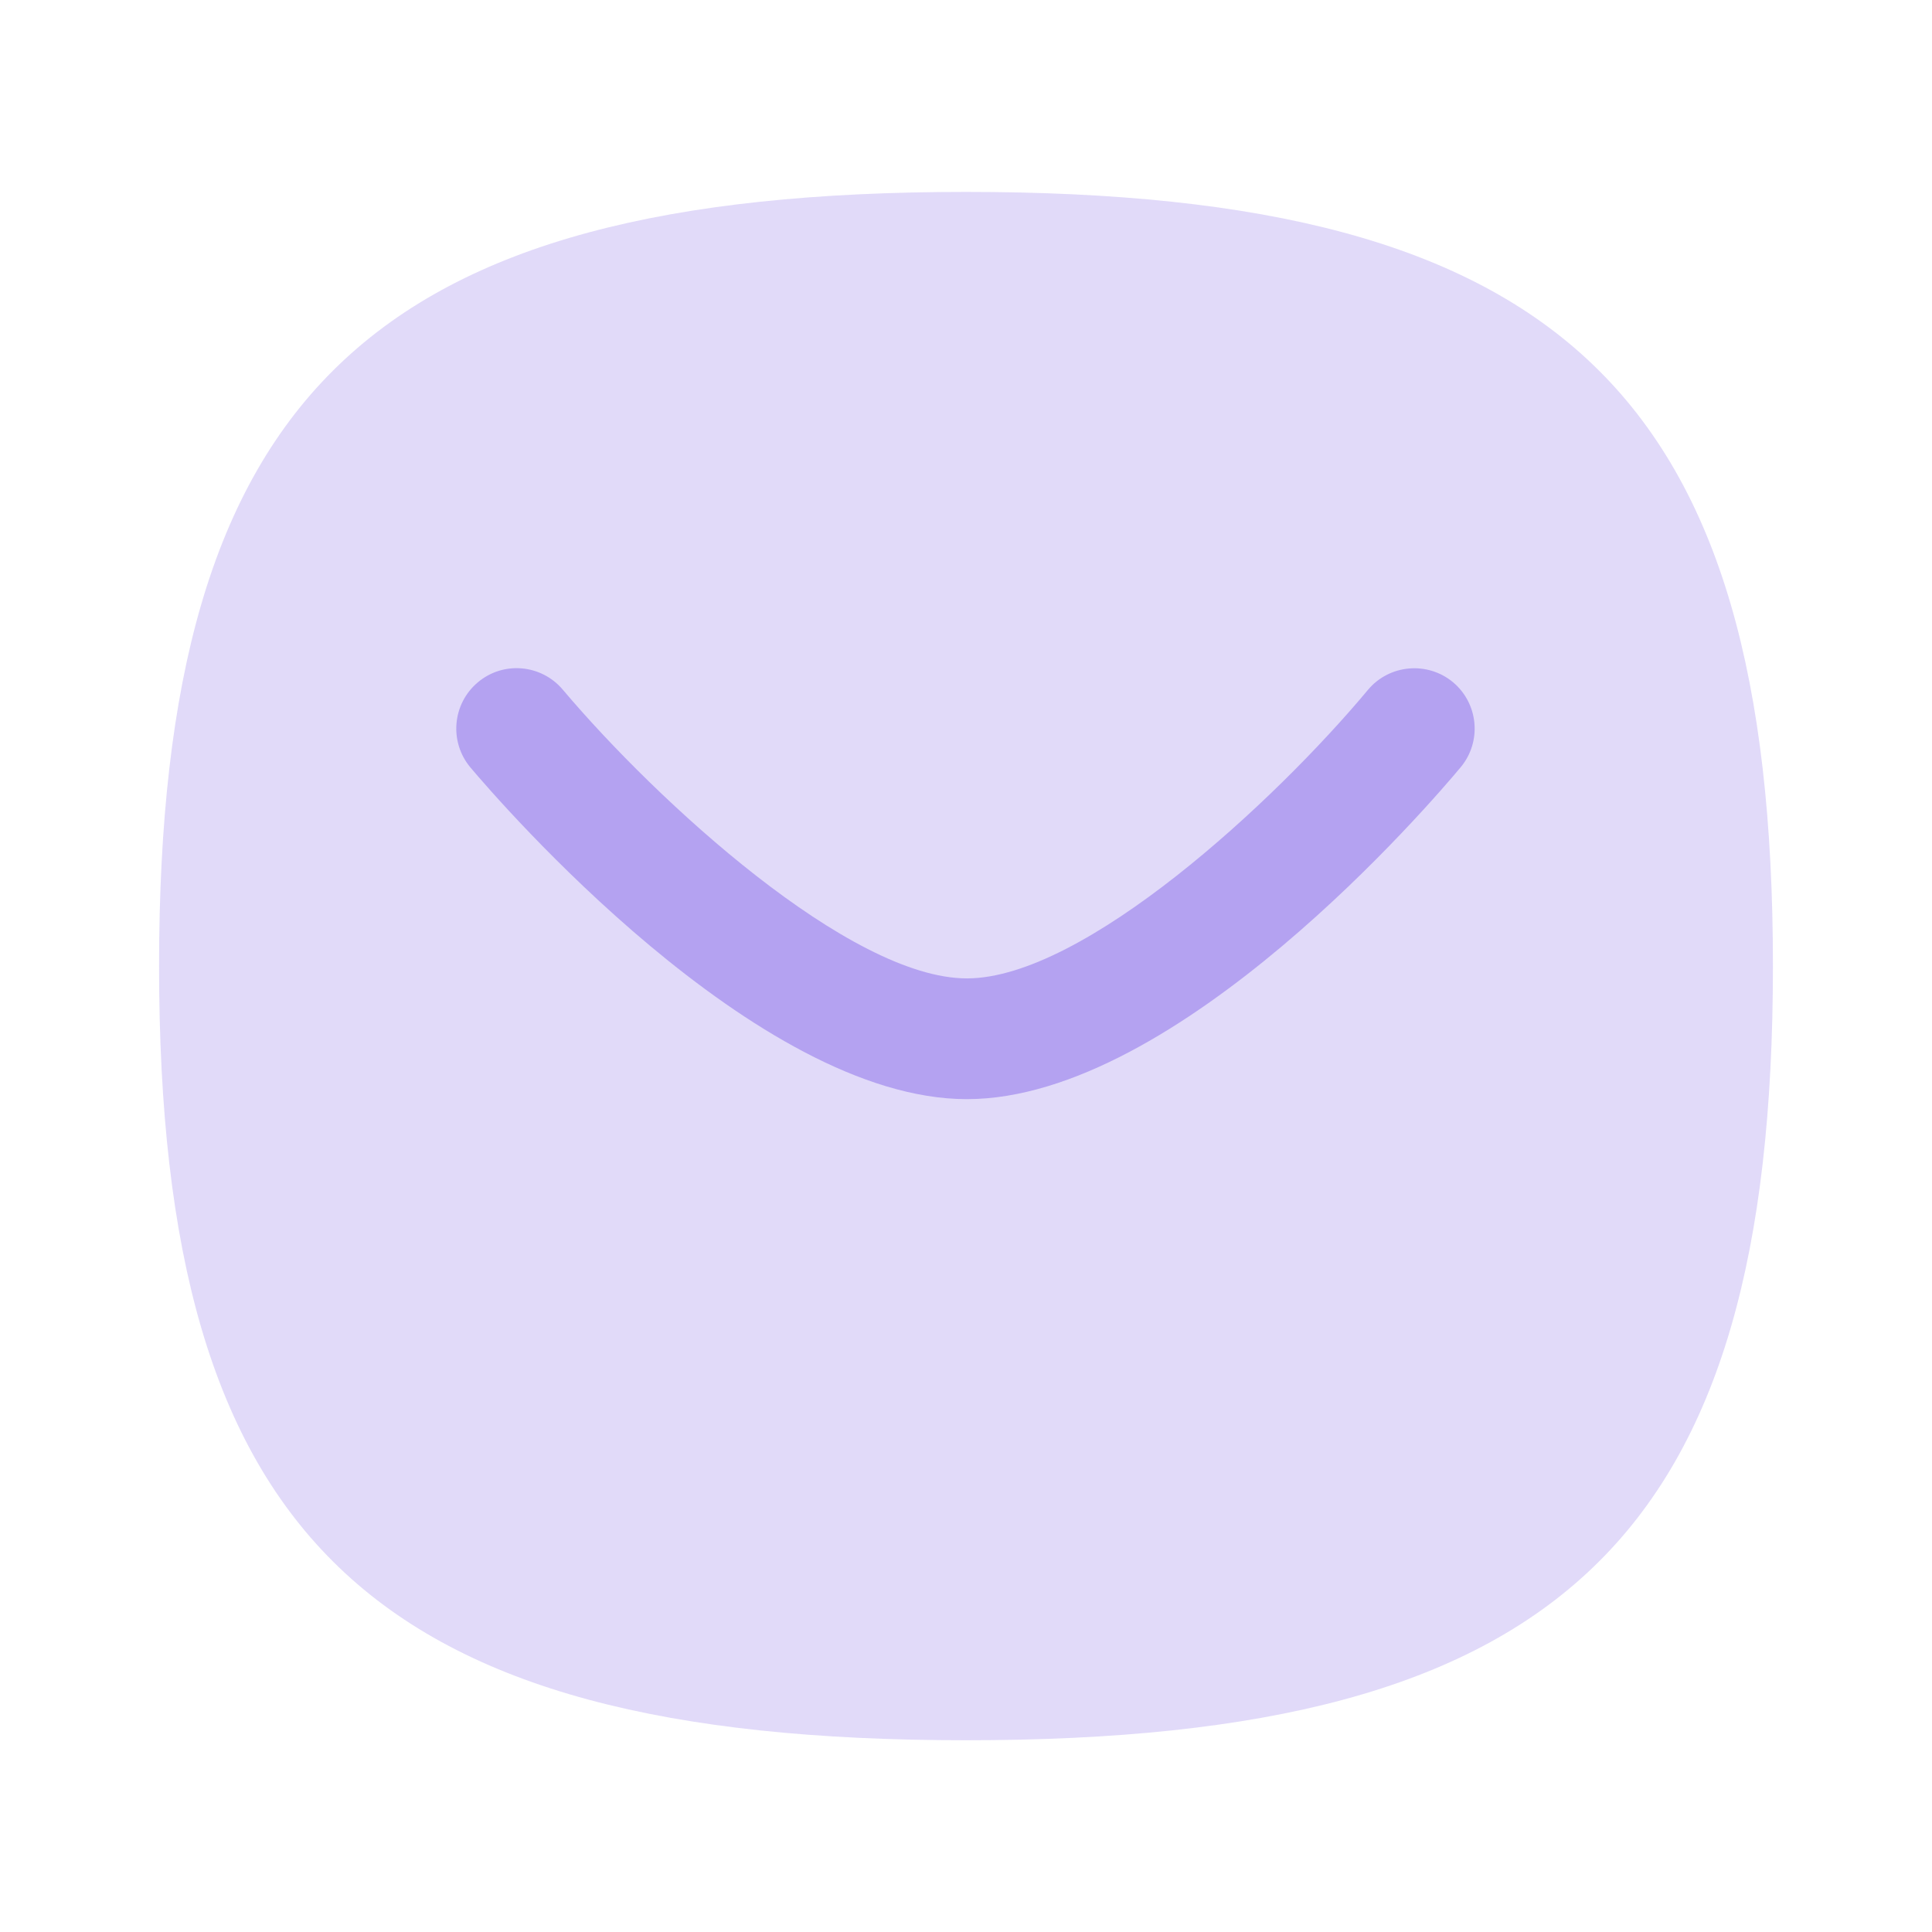 <svg width="24" height="24" viewBox="0 0 24 24" fill="none" xmlns="http://www.w3.org/2000/svg">
<g id="Iconly/Curved/Bulk/Message">
<g id="Group 36997">
<path id="Fill 620" opacity="0.4" fill-rule="evenodd" clip-rule="evenodd" d="M12 2.384C4.599 2.384 1.976 4.9 1.976 12.001C1.976 19.101 4.599 21.618 12 21.618C19.401 21.618 22.024 19.101 22.024 12.001C22.024 4.9 19.401 2.384 12 2.384Z" fill="#B4A2F1"/>
<path id="Fill 676" d="M12.011 13.654C14.634 13.654 17.793 9.953 18.145 9.531C18.41 9.213 18.367 8.74 18.049 8.474C17.731 8.211 17.258 8.253 16.993 8.57C15.837 9.956 13.462 12.154 12.011 12.154C10.559 12.154 8.162 9.954 6.991 8.567C6.724 8.251 6.251 8.209 5.935 8.477C5.618 8.744 5.578 9.217 5.844 9.534C6.2 9.956 9.391 13.654 12.011 13.654Z" fill="#B4A2F1"/>
</g>
</g>
</svg>
